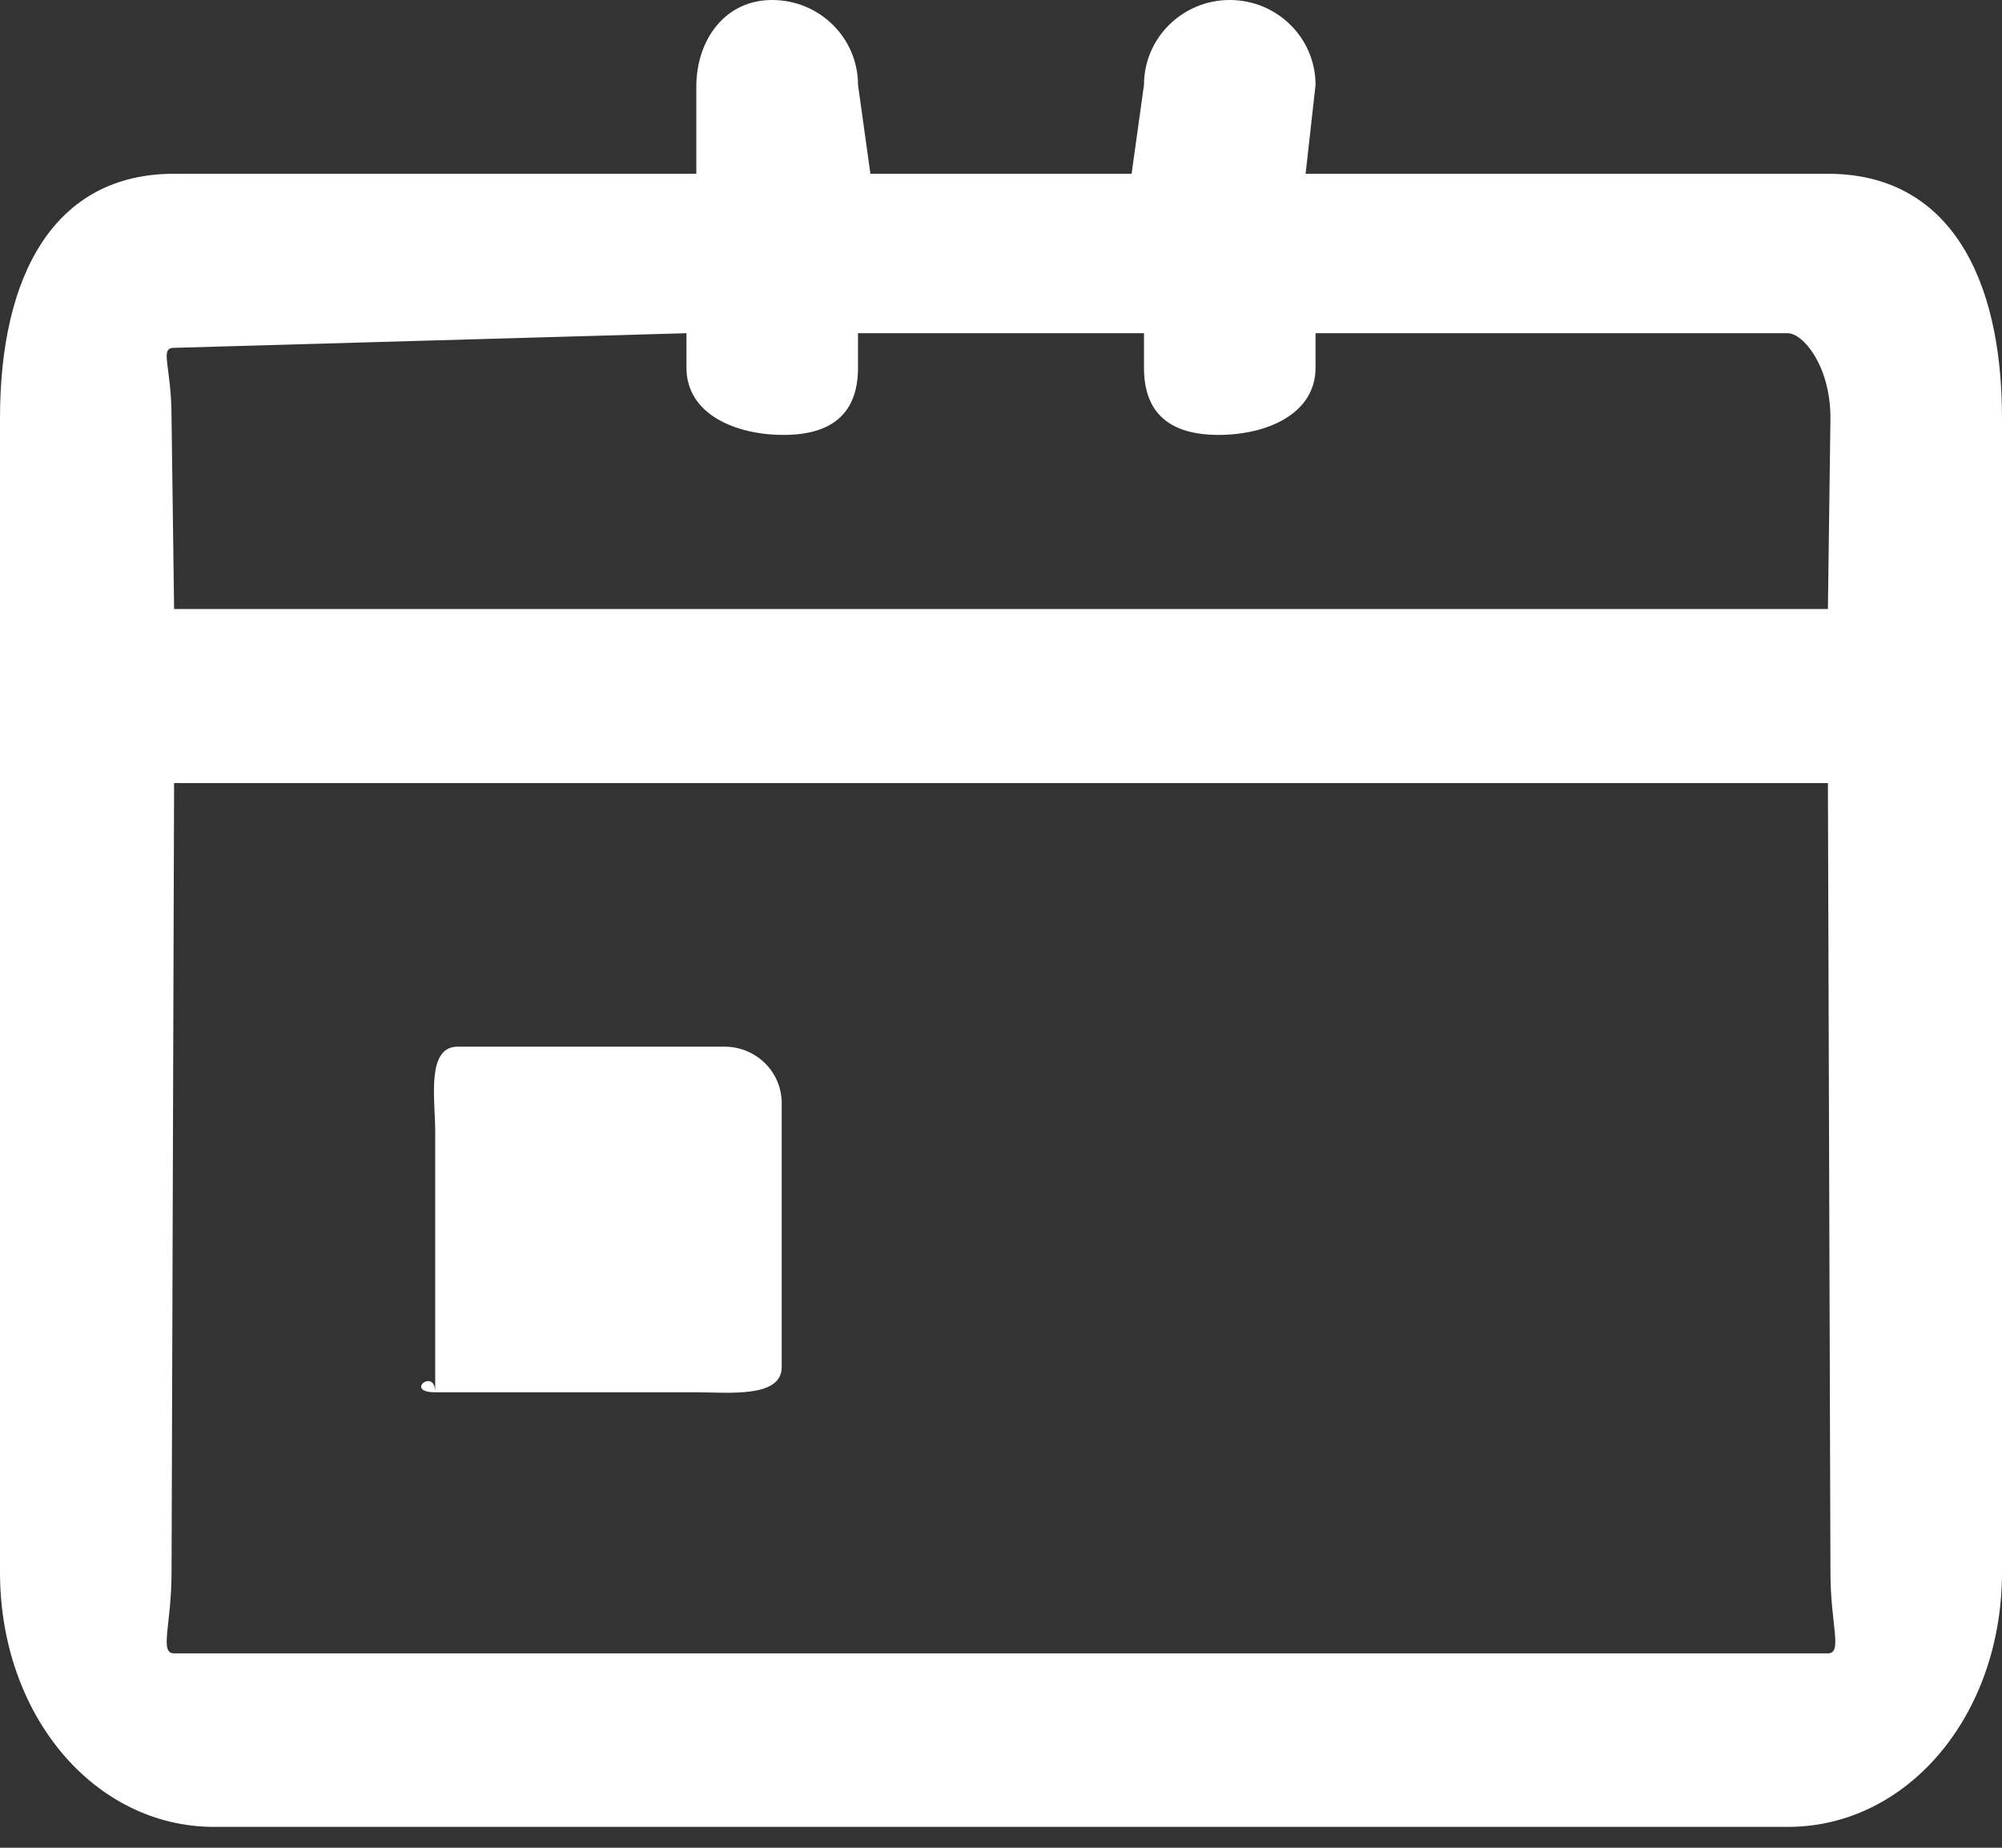 <svg width="26" height="24" viewBox="0 0 26 24" fill="none" xmlns="http://www.w3.org/2000/svg">
<rect x="0" y="0" width="26" height="24" fill="#333333" stroke="none"/>
<path fill-rule="evenodd" clip-rule="evenodd" d="M23.218 23.729H2.781C1.222 23.729 0 22.276 0 20.422V5.431C0 3.577 0.701 2.257 2.261 2.257H9.043V1.127C9.043 0.519 9.413 0 10.028 0C10.644 0 11.143 0.494 11.143 1.102L11.304 2.257H14.696L14.857 1.102C14.857 0.494 15.356 0 15.971 0C16.587 0 17.085 0.494 17.085 1.102L16.956 2.257H23.739C25.299 2.257 26 3.577 26 5.431V20.422C26 22.276 24.778 23.729 23.218 23.729ZM23.218 4.328H17.085V4.776C17.085 5.384 16.441 5.649 15.826 5.649C15.21 5.649 14.857 5.384 14.857 4.776V4.328H11.143V4.776C11.143 5.384 10.789 5.649 10.174 5.649C9.558 5.649 8.915 5.384 8.915 4.776V4.328L2.261 4.518C2.066 4.518 2.228 4.747 2.228 5.431L2.261 7.91H23.739L23.772 5.431C23.772 4.747 23.414 4.328 23.218 4.328ZM23.772 20.422L23.739 10.171H2.261L2.228 20.422C2.228 21.106 2.066 21.475 2.261 21.475H23.739C23.934 21.475 23.772 21.106 23.772 20.422ZM9.043 18.084H5.652C5.652 17.852 5.652 14.692 5.652 14.692C5.652 14.286 5.532 13.595 5.943 13.595H9.41C9.82 13.595 10.152 13.922 10.152 14.329V17.757C10.152 18.163 9.454 18.084 9.043 18.084ZM5.652 18.084C5.242 18.084 5.652 17.756 5.652 18.084V18.084Z" fill="white"/>
</svg>
